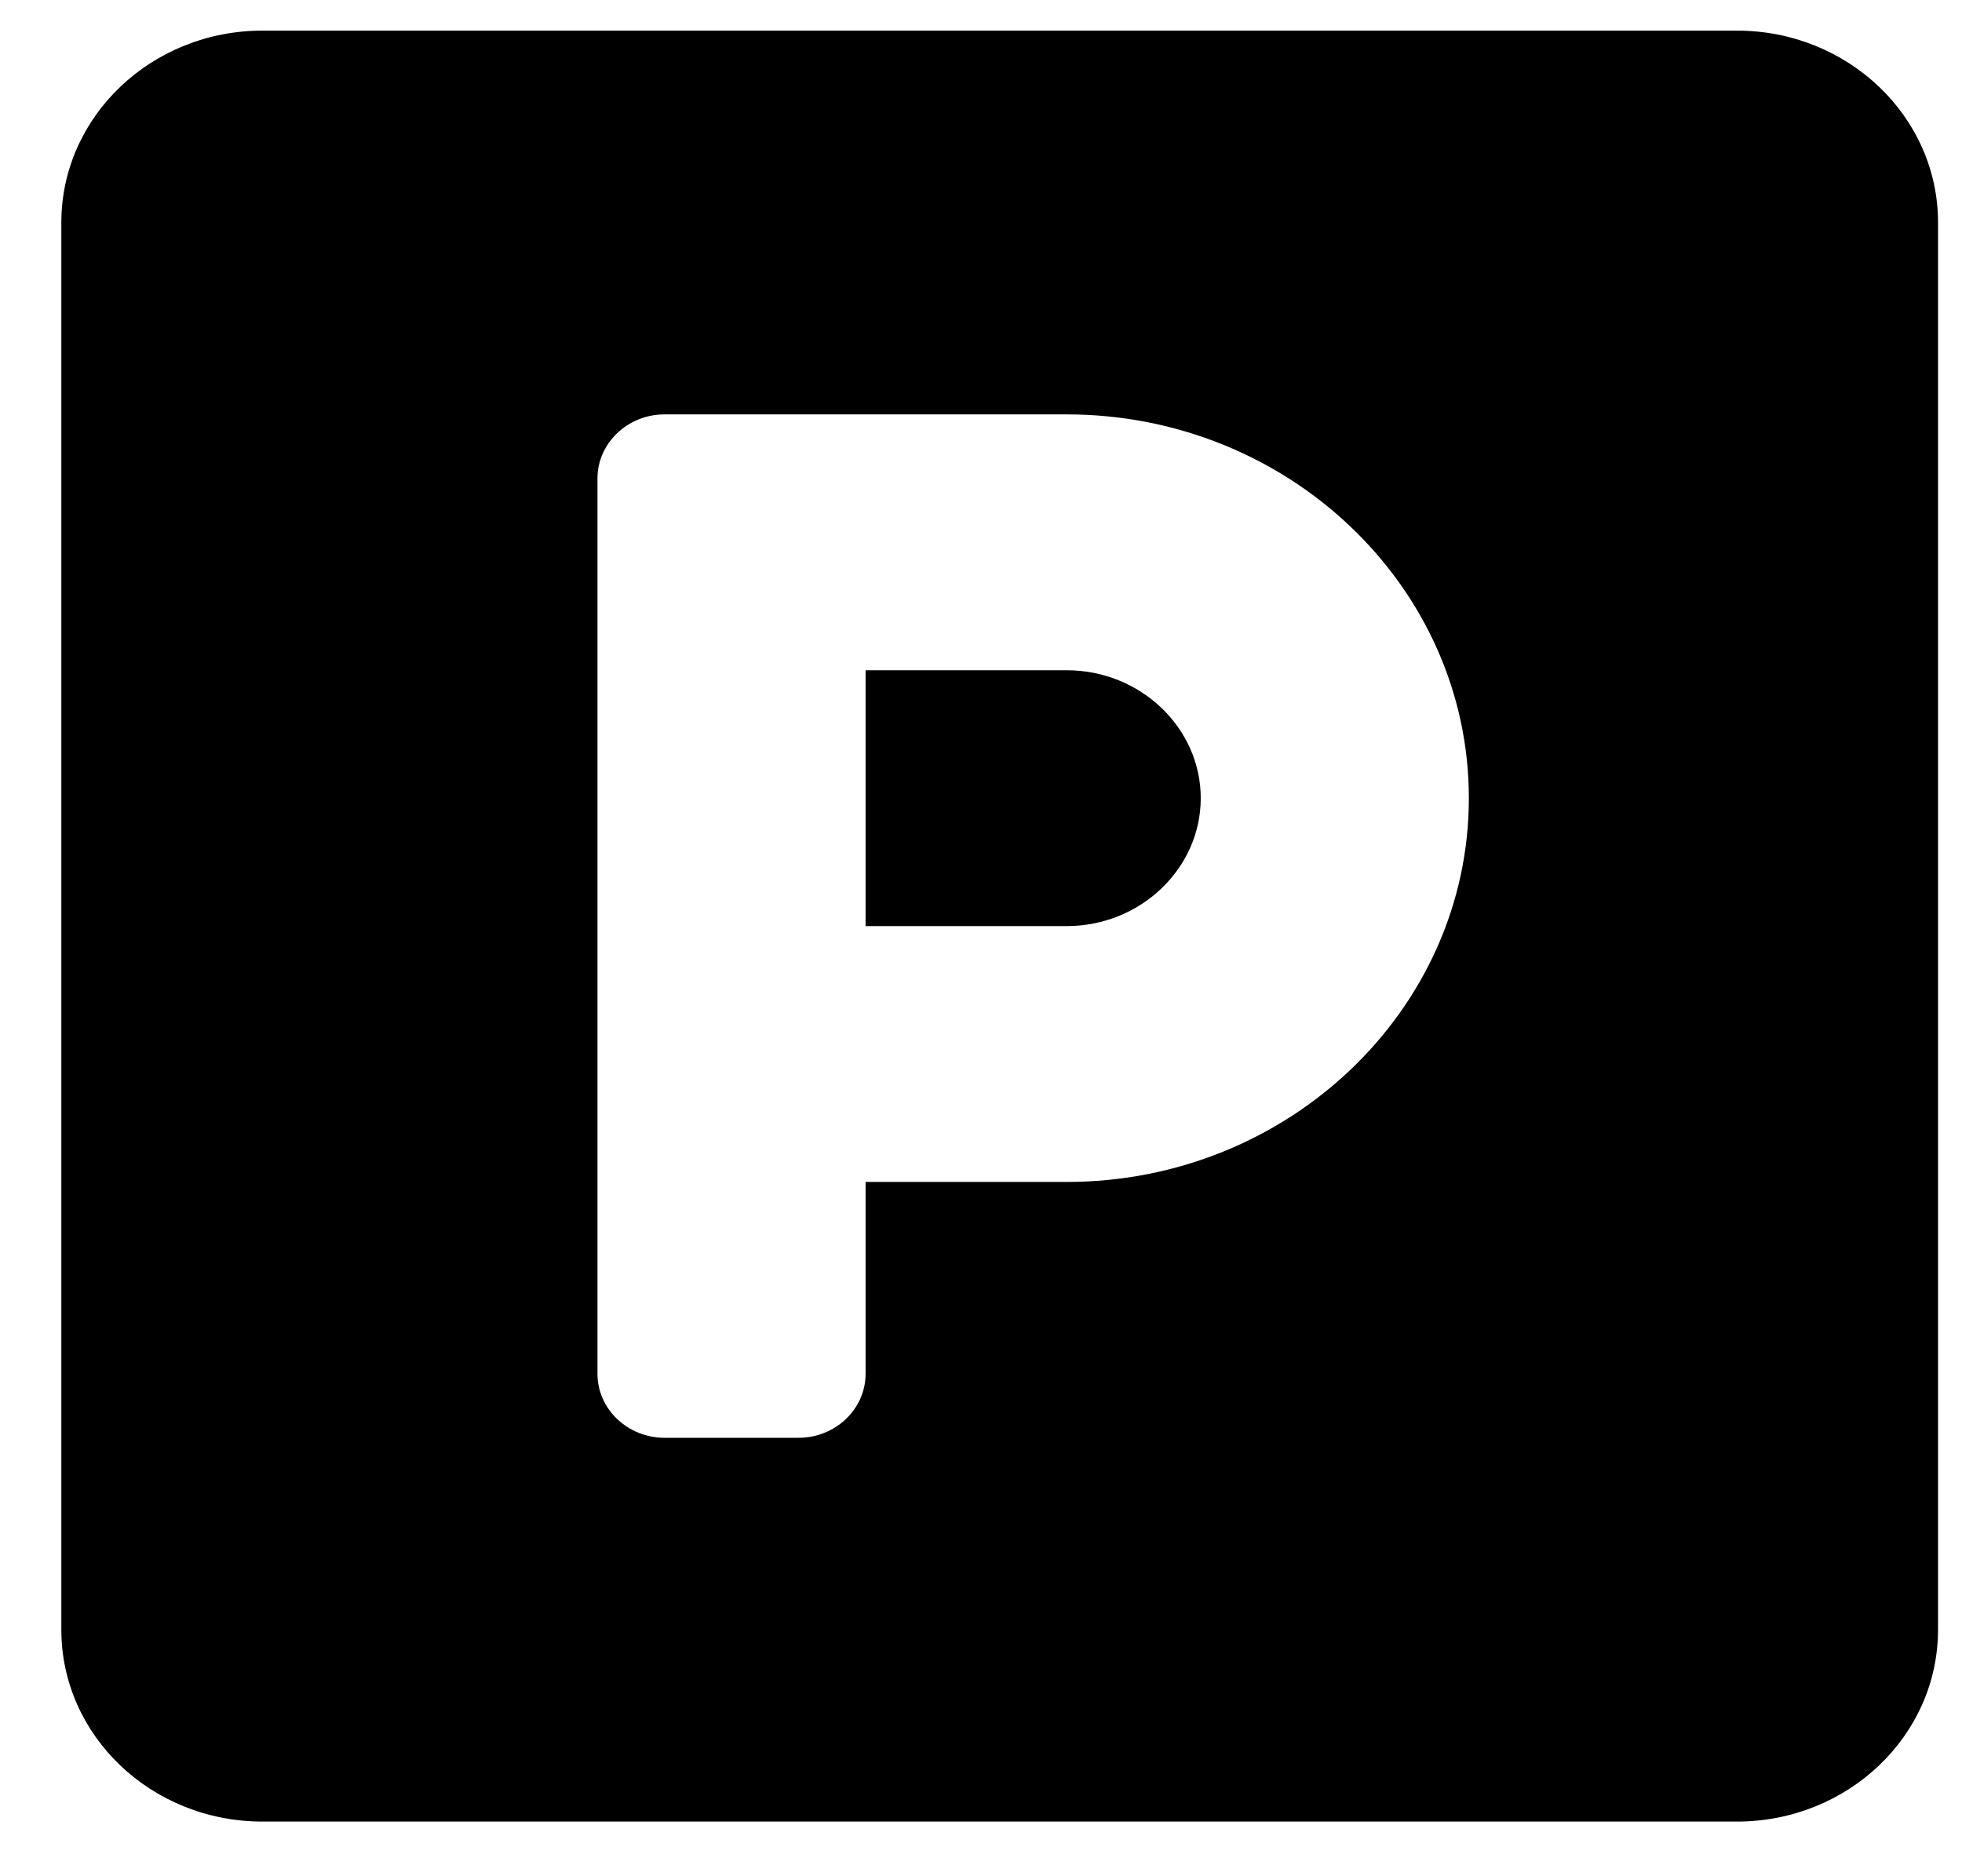 <svg width="23" height="22" viewBox="0 0 23 22" fill="none" xmlns="http://www.w3.org/2000/svg">
<path d="M20.362 0.359H3.076C1.775 0.359 0.719 1.367 0.719 2.609V19.109C0.719 20.352 1.775 21.359 3.076 21.359H20.362C21.663 21.359 22.719 20.352 22.719 19.109V2.609C22.719 1.367 21.663 0.359 20.362 0.359ZM12.505 13.859H10.147V16.109C10.147 16.522 9.794 16.859 9.362 16.859H7.79C7.358 16.859 7.004 16.522 7.004 16.109V5.609C7.004 5.197 7.358 4.859 7.79 4.859H12.505C15.102 4.859 17.219 6.88 17.219 9.359C17.219 11.839 15.102 13.859 12.505 13.859ZM12.505 7.859H10.147V10.859H12.505C13.369 10.859 14.076 10.184 14.076 9.359C14.076 8.534 13.369 7.859 12.505 7.859Z" fill="black"/>
</svg>
